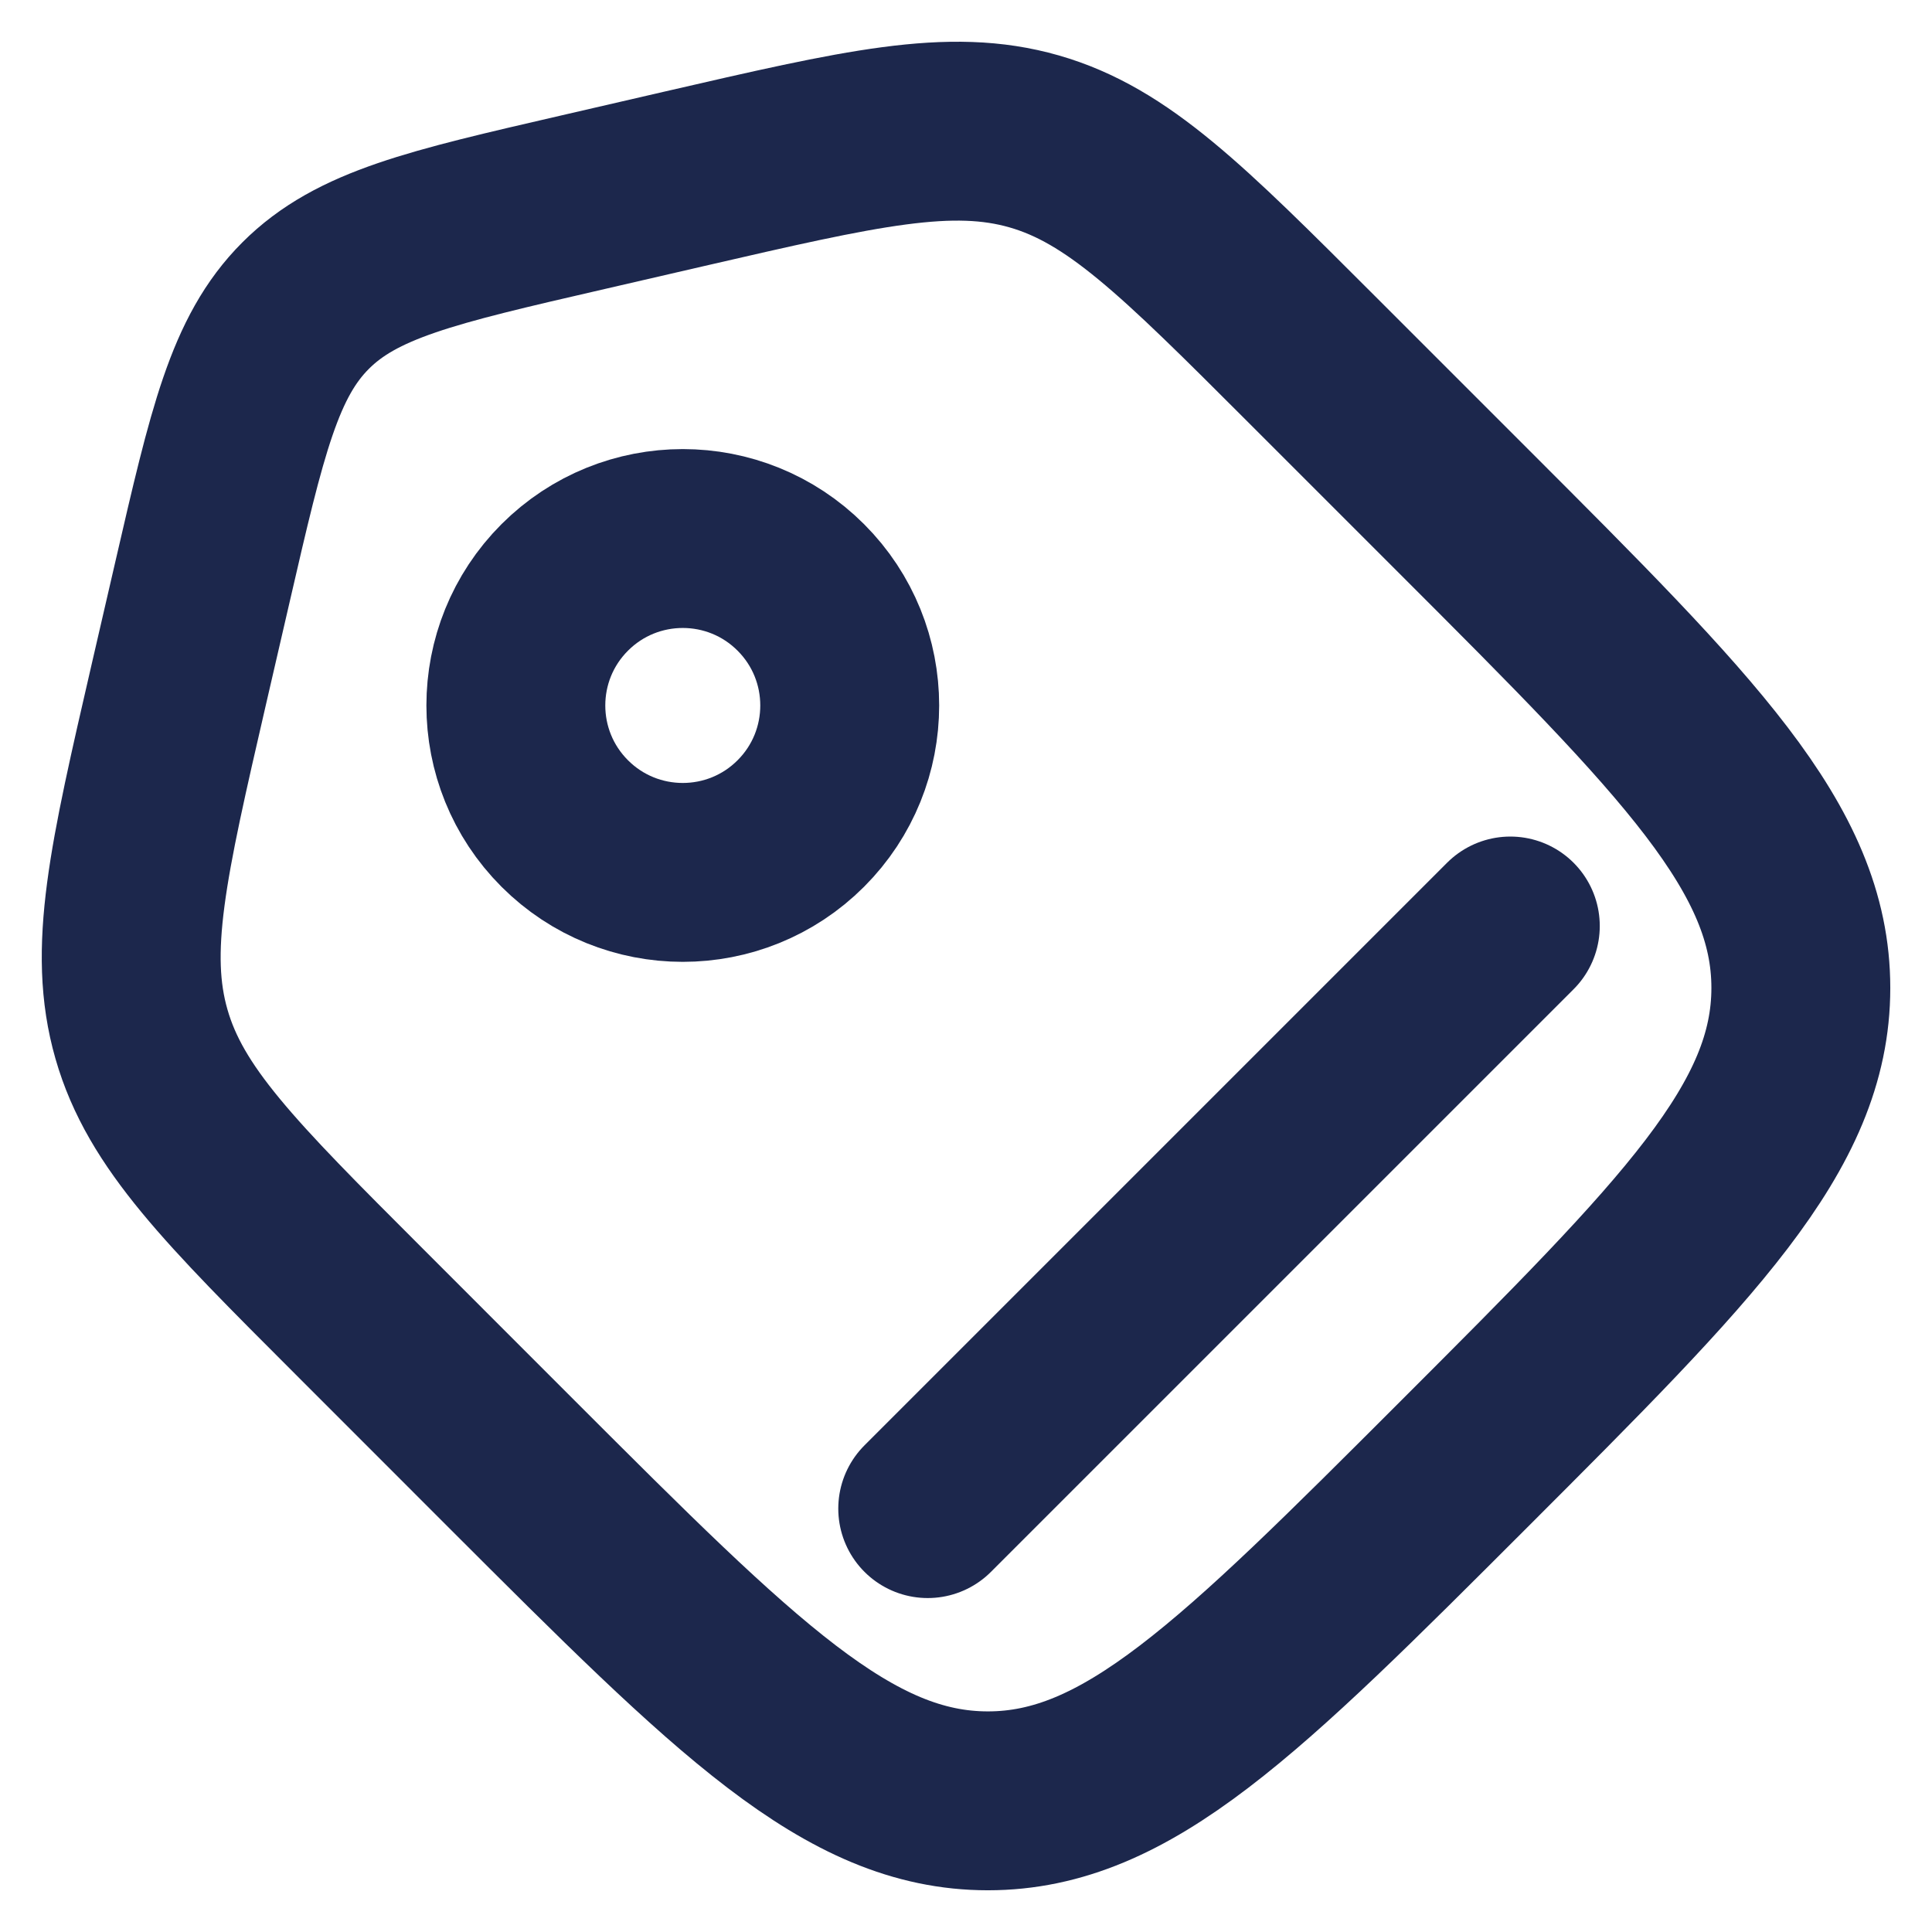 <svg width="27" height="27" viewBox="0 0 27 27" fill="none" xmlns="http://www.w3.org/2000/svg">
<path d="M5.017 18.326C3.214 16.523 2.312 15.622 1.977 14.452C1.641 13.282 1.928 12.04 2.501 9.555L2.832 8.122C3.314 6.032 3.555 4.987 4.271 4.271C4.987 3.555 6.032 3.314 8.122 2.832L9.555 2.501C12.04 1.928 13.282 1.641 14.452 1.976C15.622 2.312 16.523 3.213 18.326 5.016L20.461 7.151C23.598 10.288 25.167 11.857 25.167 13.806C25.167 15.755 23.598 17.324 20.461 20.461C17.324 23.598 15.755 25.167 13.806 25.167C11.857 25.167 10.289 23.598 7.151 20.461L5.017 18.326Z" stroke="#1C274C" stroke-width="2.5"/>
<circle cx="9.542" cy="9.859" r="2.333" transform="rotate(-45 9.542 9.859)" stroke="#1C274C" stroke-width="2.5"/>
<path d="M12.965 21.083L21.107 12.941" stroke="#1C274C" stroke-width="2.5" stroke-linecap="round"/>
</svg>
